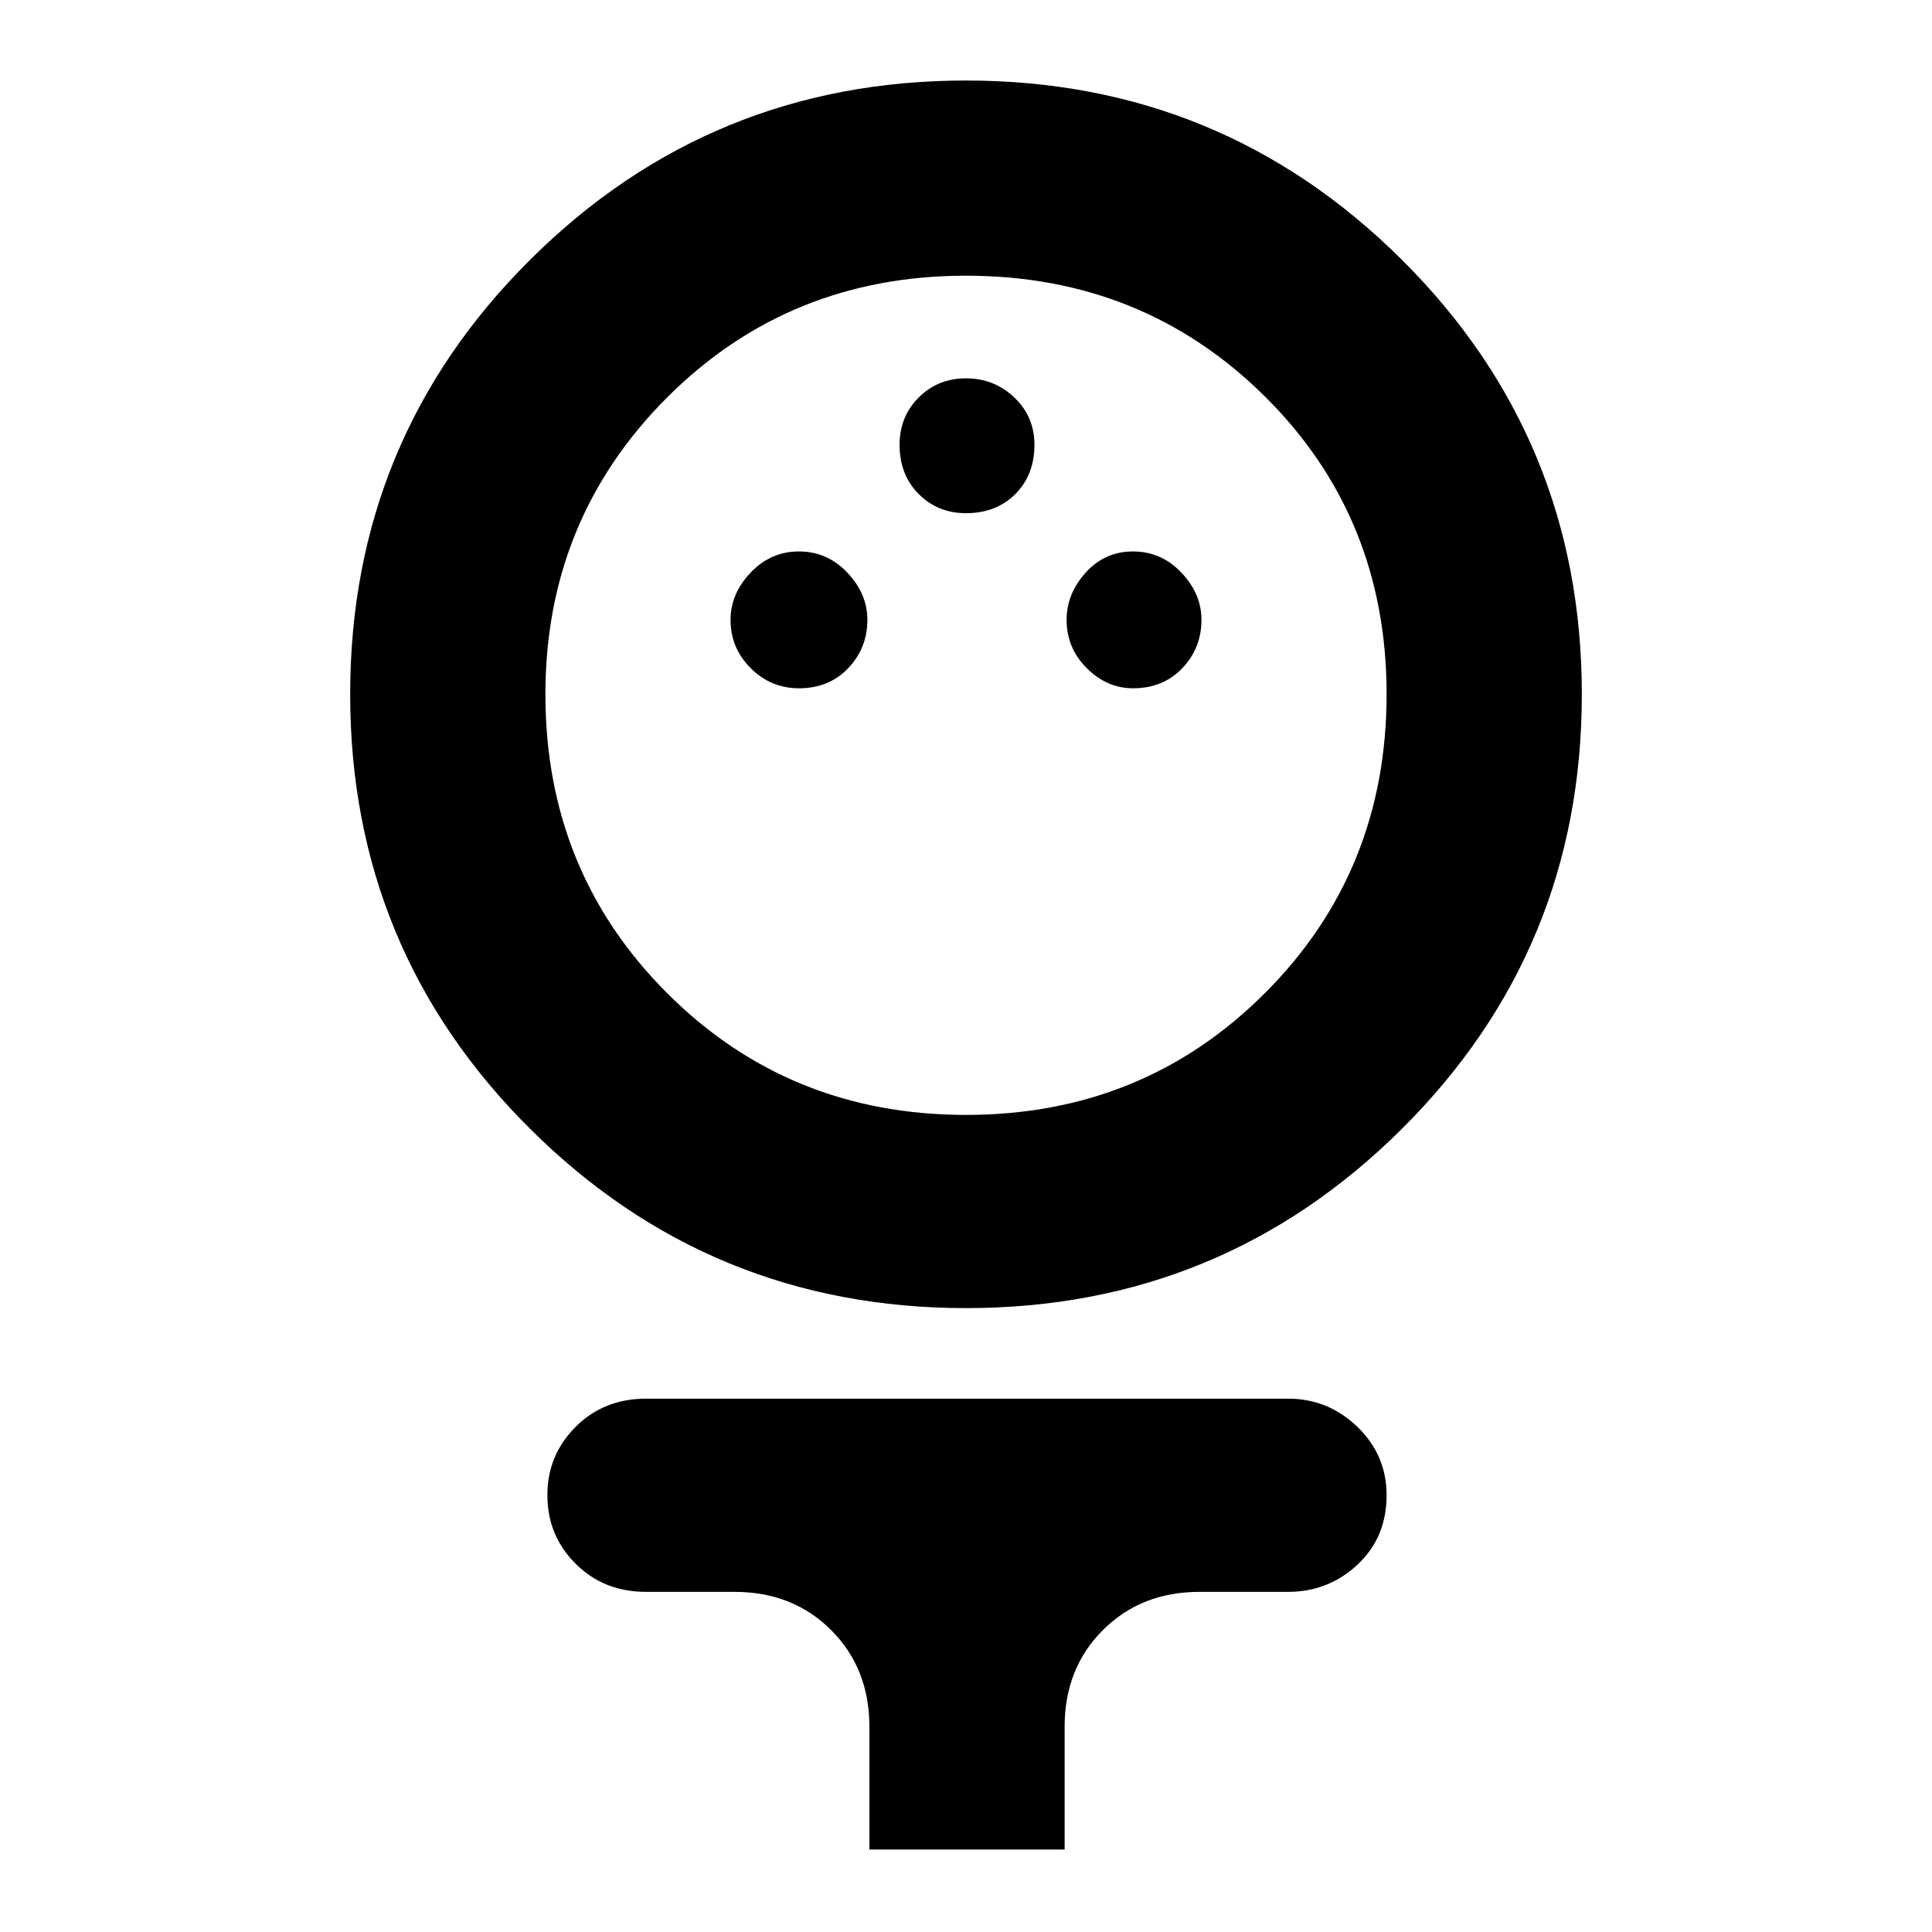 <svg xmlns="http://www.w3.org/2000/svg" height="40" width="40"><path d="M20 27.083q-5.292 0-9.021-3.708-3.729-3.708-3.729-9t3.729-9Q14.708 1.667 20 1.667q5.292 0 9.021 3.708 3.729 3.708 3.729 9t-3.729 9Q25.292 27.083 20 27.083Zm0-4q3.667 0 6.188-2.521 2.52-2.52 2.52-6.187 0-3.667-2.52-6.167-2.521-2.5-6.188-2.5t-6.188 2.521q-2.52 2.521-2.52 6.146 0 3.667 2.52 6.187 2.521 2.521 6.188 2.521Zm-3.458-8.833q.625 0 1.02-.417.396-.416.396-1 0-.541-.416-.979-.417-.437-1-.437-.584 0-1 .437-.417.438-.417.979 0 .584.417 1 .416.417 1 .417Zm6.916 0q.625 0 1.021-.417.396-.416.396-1 0-.541-.417-.979-.416-.437-1-.437-.583 0-.979.437-.396.438-.396.979 0 .584.417 1 .417.417.958.417ZM20 10.625q.625 0 1.021-.396.396-.396.396-1.021 0-.583-.417-.979t-1-.396q-.583 0-.979.396t-.396.979q0 .625.396 1.021.396.396.979.396Zm-2 27.667V35.75q0-1.208-.792-2-.791-.792-2-.792h-1.833q-.875 0-1.458-.583-.584-.583-.584-1.417 0-.833.584-1.416.583-.584 1.458-.584h13.292q.833 0 1.437.584.604.583.604 1.416 0 .875-.604 1.438-.604.562-1.437.562h-1.834q-1.208 0-2 .792-.791.792-.791 2v2.542Zm2-23.917Z"/></svg>